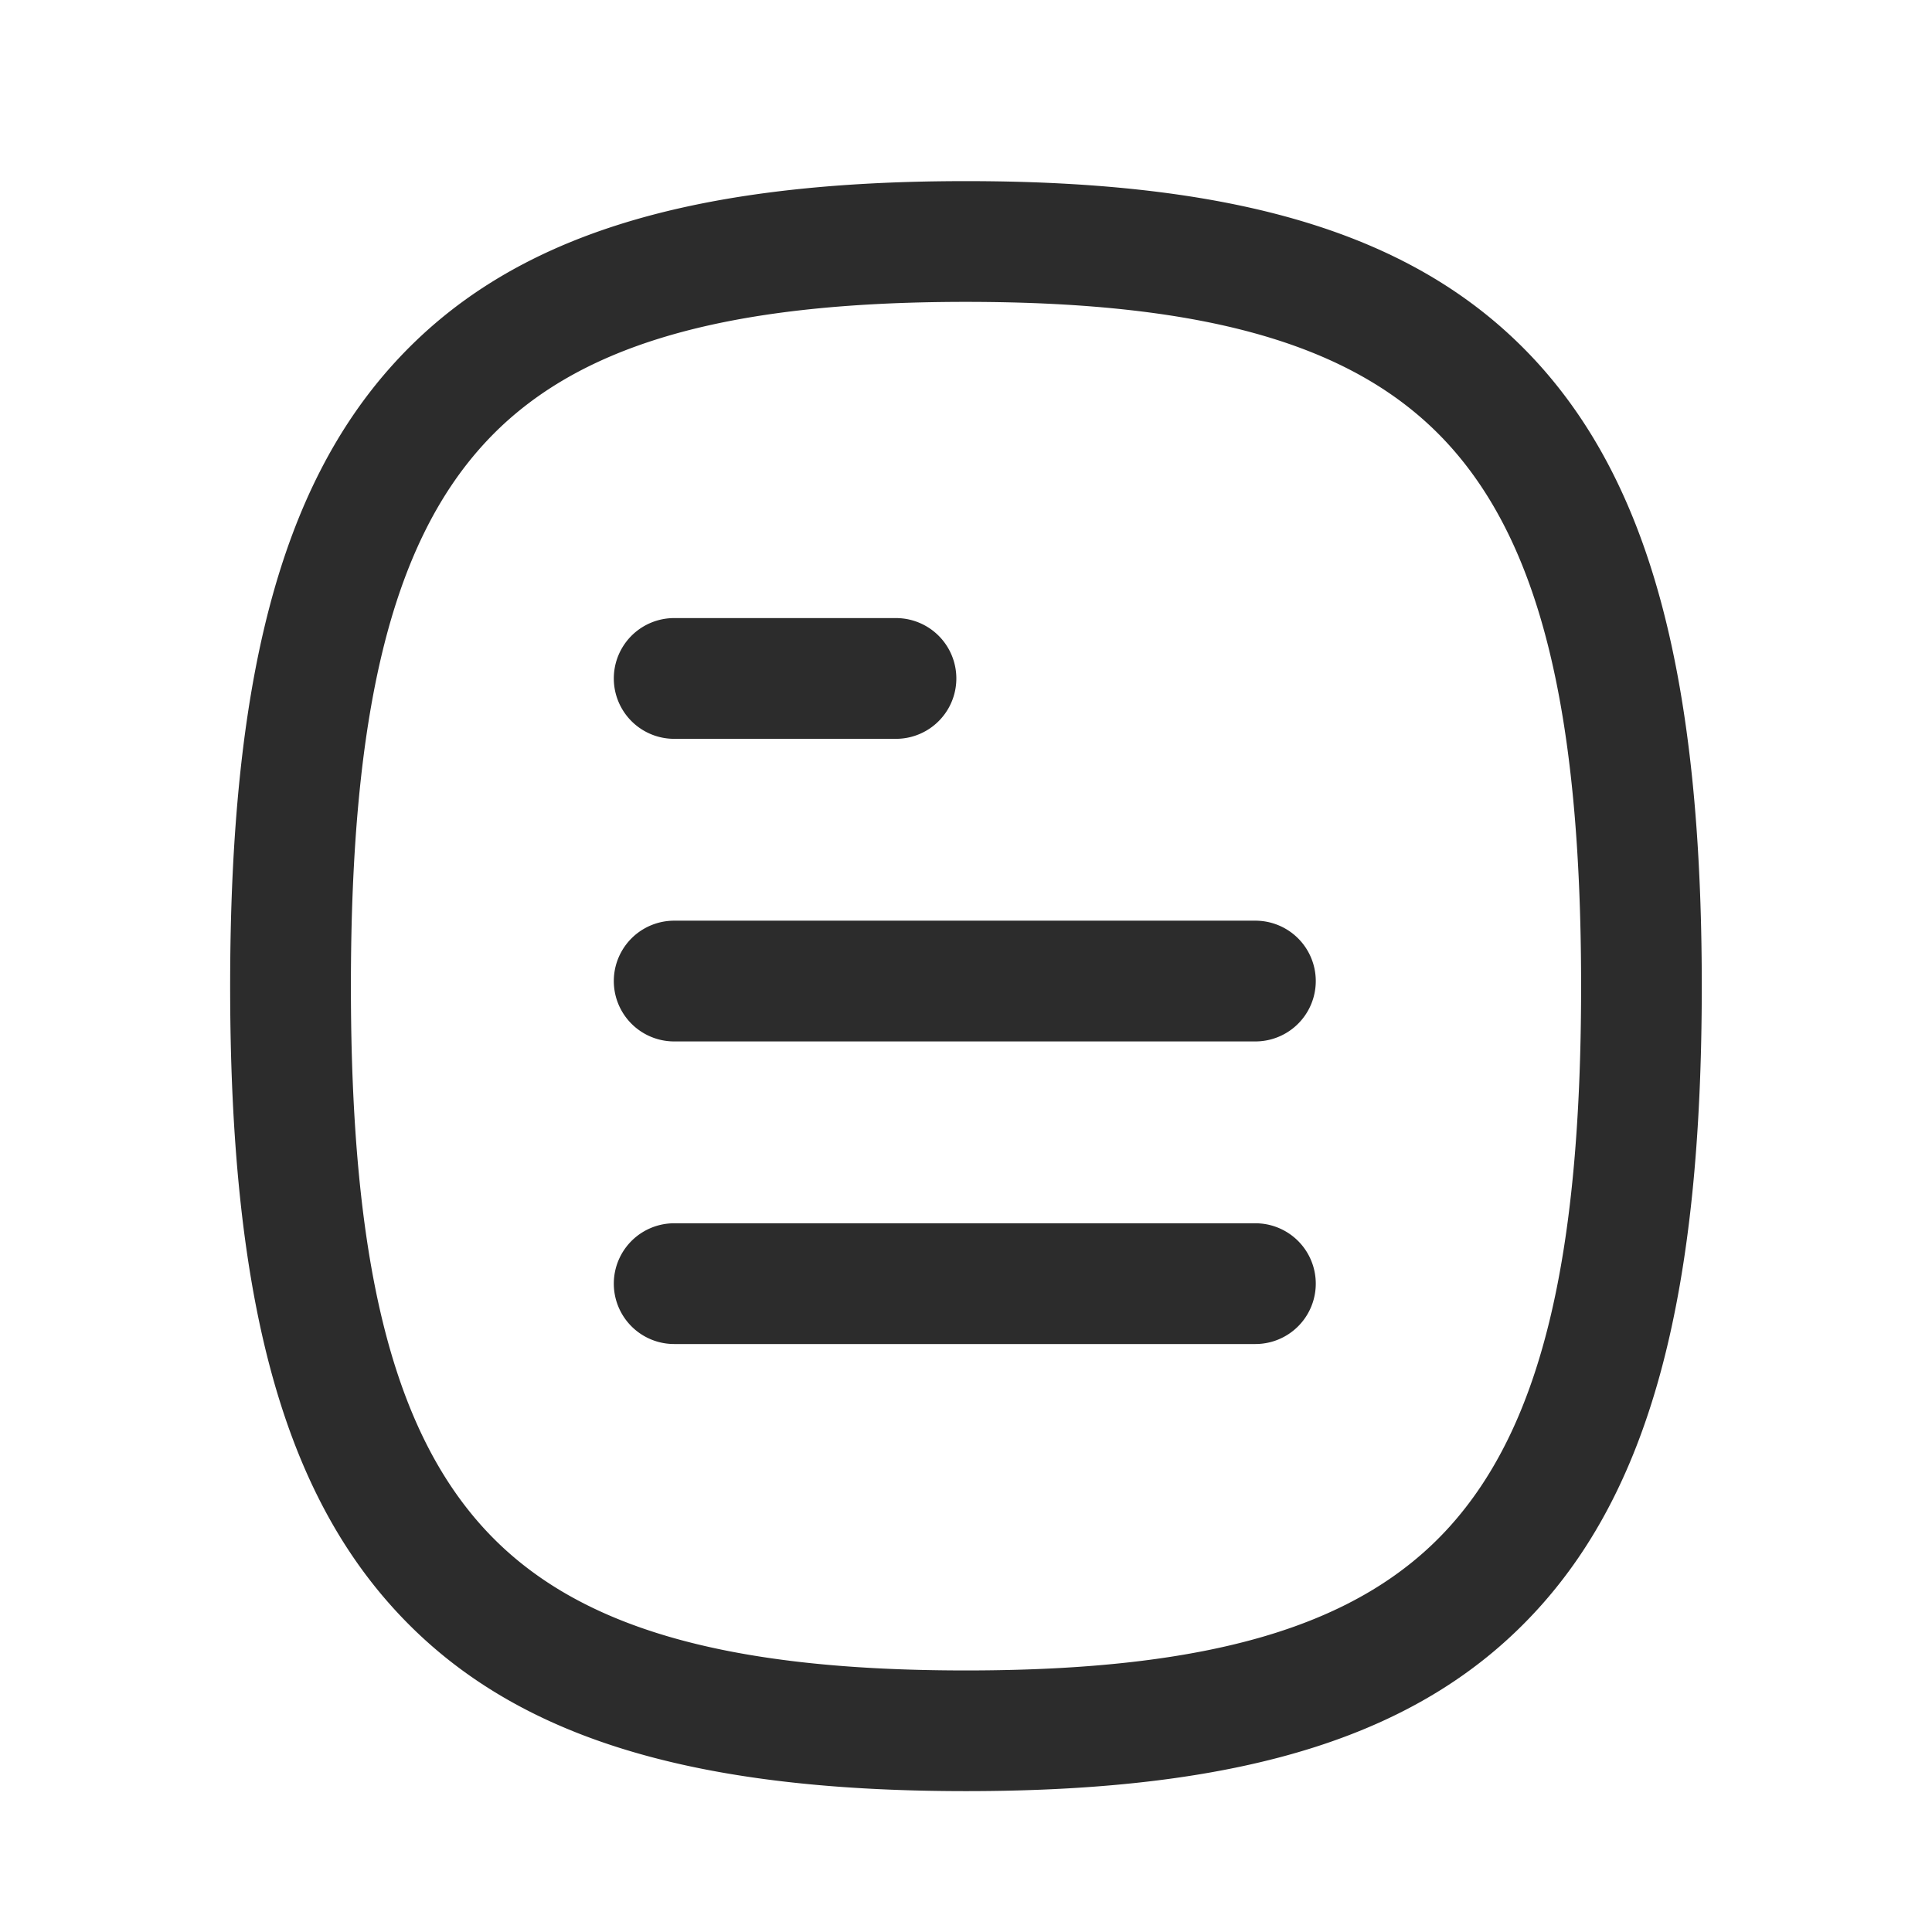 <svg id="Icon_Outline_File" data-name="Icon/Outline/File" xmlns="http://www.w3.org/2000/svg" width="24" height="24" viewBox="0 0 24 24">
  <path id="Union_1" data-name="Union 1" d="M2.03,17.73C.626,16.183,0,13.8,0,10S.626,3.818,2.03,2.27C3.454.7,5.648,0,9.141,0s5.687.7,7.111,2.27c1.4,1.548,2.029,3.932,2.029,7.73s-.625,6.183-2.029,7.73C14.828,19.3,12.635,20,9.141,20S3.454,19.3,2.03,17.73ZM3.141,3.278C2.006,4.529,1.5,6.6,1.5,10s.506,5.471,1.641,6.723c1.115,1.229,2.966,1.778,6,1.778s4.885-.549,6-1.778C16.276,15.471,16.782,13.4,16.782,10s-.507-5.471-1.641-6.722c-1.115-1.229-2.965-1.778-6-1.778S4.256,2.048,3.141,3.278ZM5.516,14.446a.75.75,0,1,1,0-1.5h7.22a.75.75,0,1,1,0,1.5Zm0-3.759a.75.75,0,1,1,0-1.5h7.22a.75.75,0,0,1,0,1.5Zm0-3.759a.75.75,0,0,1,0-1.5H8.271a.75.75,0,0,1,0,1.5Z" transform="translate(2.859 2.25)" fill="#2c2c2c"/>
  <rect id="Container" width="24" height="24" fill="none"/>
</svg>

